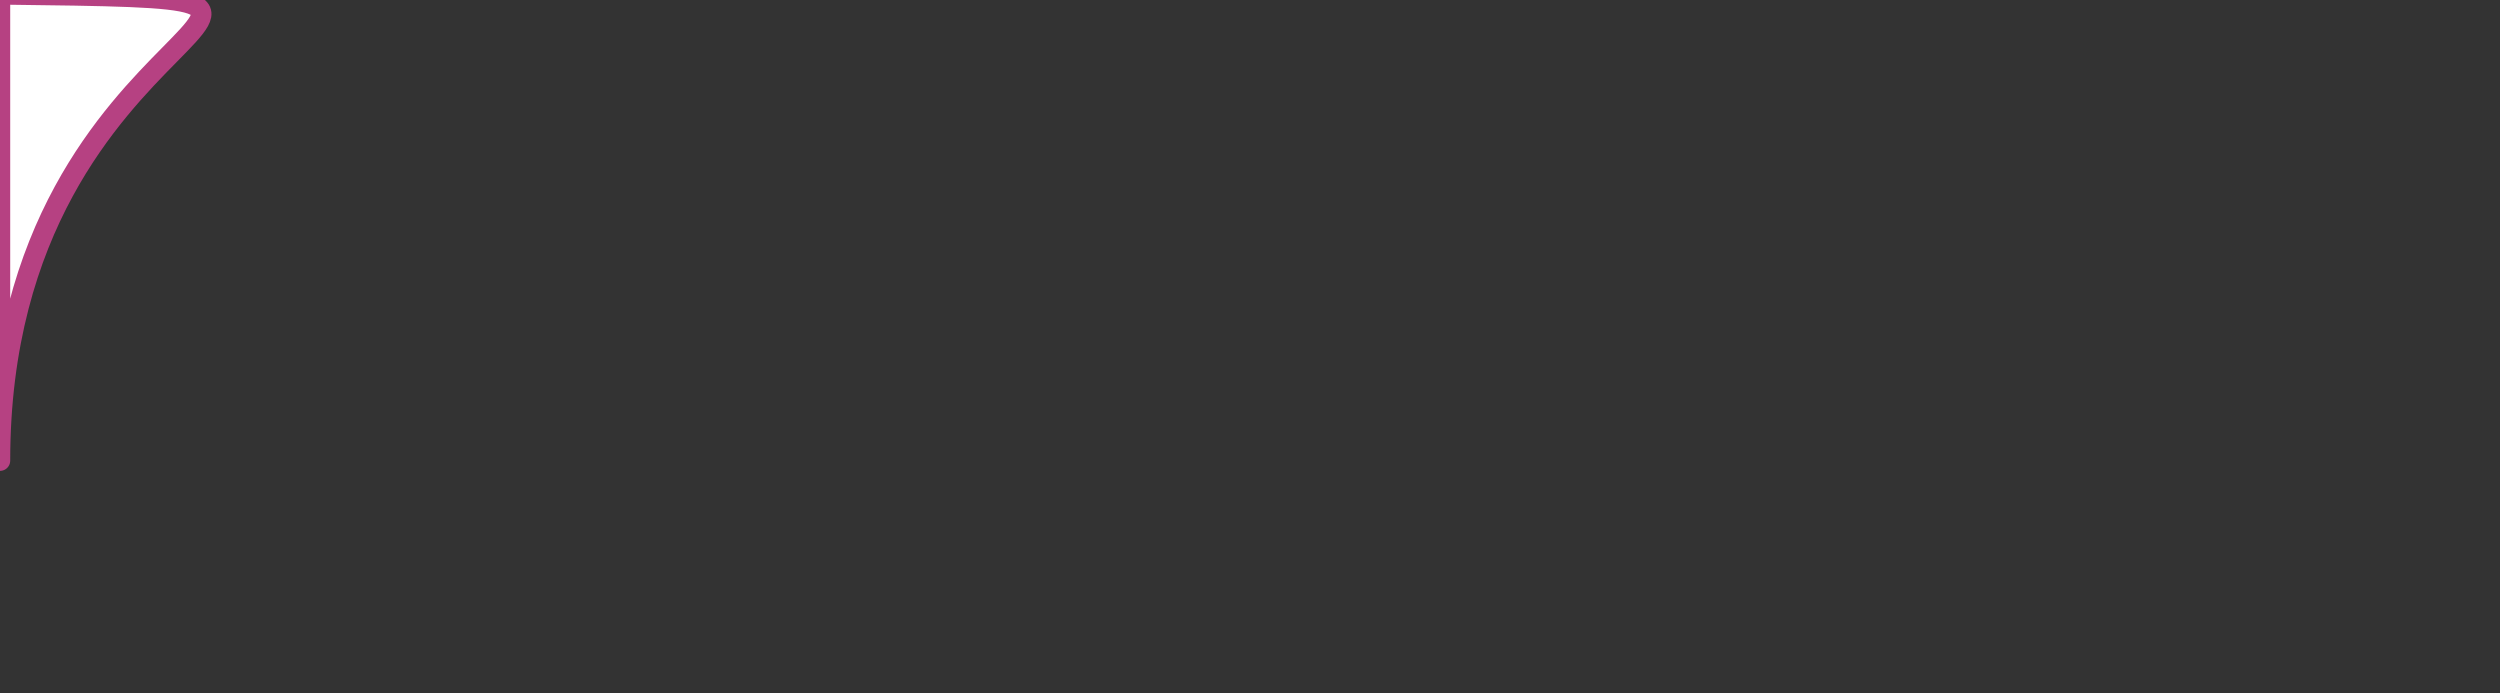 <?xml version="1.0" encoding="UTF-8" standalone="no"?> <!-- Created with Vectornator for iOS (http://vectornator.io/) --><!DOCTYPE svg PUBLIC "-//W3C//DTD SVG 1.1//EN" "http://www.w3.org/Graphics/SVG/1.1/DTD/svg11.dtd">
<svg style="fill-rule:evenodd;clip-rule:evenodd;stroke-linecap:round;stroke-linejoin:round;" xmlns:vectornator="http://vectornator.io" xmlns:xlink="http://www.w3.org/1999/xlink" xmlns="http://www.w3.org/2000/svg" xml:space="preserve" version="1.1" viewBox="0 0 523 145">
<rect x="0" y="0" width="523" height="145" fill="#333333" stroke="none"/>
<defs/>
<g id="Capa 1" vectornator:layerName="Capa 1">
<path stroke="#b64182" stroke-width="4.27" d="M66.658+43.869C70.333+39.353+76.374+24.168+80.092+19.688C85.305+13.408+84.826+3.378+91.58-1.17C94.743-3.3+94.368-2.165+95.843-1.361C96.37-1.074+98.404+13.108+98.384+15.278C98.244+30.959+103.46+46.926+107.272+62.144C110.476+74.936+113.145+87.797+115.895+100.716C117.314+107.379+119.558+113.186+120.207+120.003C120.572+123.834+120.399+127.748+121.417+131.496C121.652+132.361+123.811+135.5+122.903+136.54C122.744+136.722+117.43+130.296+117.166+129.927C114.157+125.732+110.423+120.646+106.451+117.364C97.576+110.032+87.042+104.553+78.086+97.426C72.186+92.731+67.496+85.869+61.94+80.659C57.194+76.209+50.695+73.062+45.309+69.356C38.994+65.011+33.436+59.441+27.062+55.304C23.154+52.768+18.504+52.118+14.761+48.852C12.064+46.497+9.616+43.704+6.955+41.236C4.665+39.112+1.914+37.243+1.961+37.145C3.125+34.743+24.909+34.9+28.117+35.082C51.01+36.377+73.727+37.73+96.657+38.428C110.21+38.84+123.558+37.585+137.022+37.257C140.139+37.181+154.601+34.566+154.415+36.646C153.934+42.06+136.633+53.686+132.361+57.01C125.777+62.132+118.15+65.701+111.57+70.713C101.254+78.57+91.702+87.035+81.497+95.051C74.517+100.533+67.039+104.712+60.252+110.5C56.01+114.118+50.306+115.943+45.847+119.339C42.743+121.703+40.178+125.015+37.245+127.355C36.273+128.131+31.622+131.279+30.439+130.247C29.032+129.018+30.5+123.546+30.732+121.938C31.873+114.028+35.261+107.921+37.704+100.456C42.522+85.737+49.896+69.778+58.761+57.009C65.985+46.605+71.811+36.326+77.159+24.567" fill="#ffffff" stroke-linecap="round" opacity="1" stroke-linejoin="round"/>
</g>
</svg>
